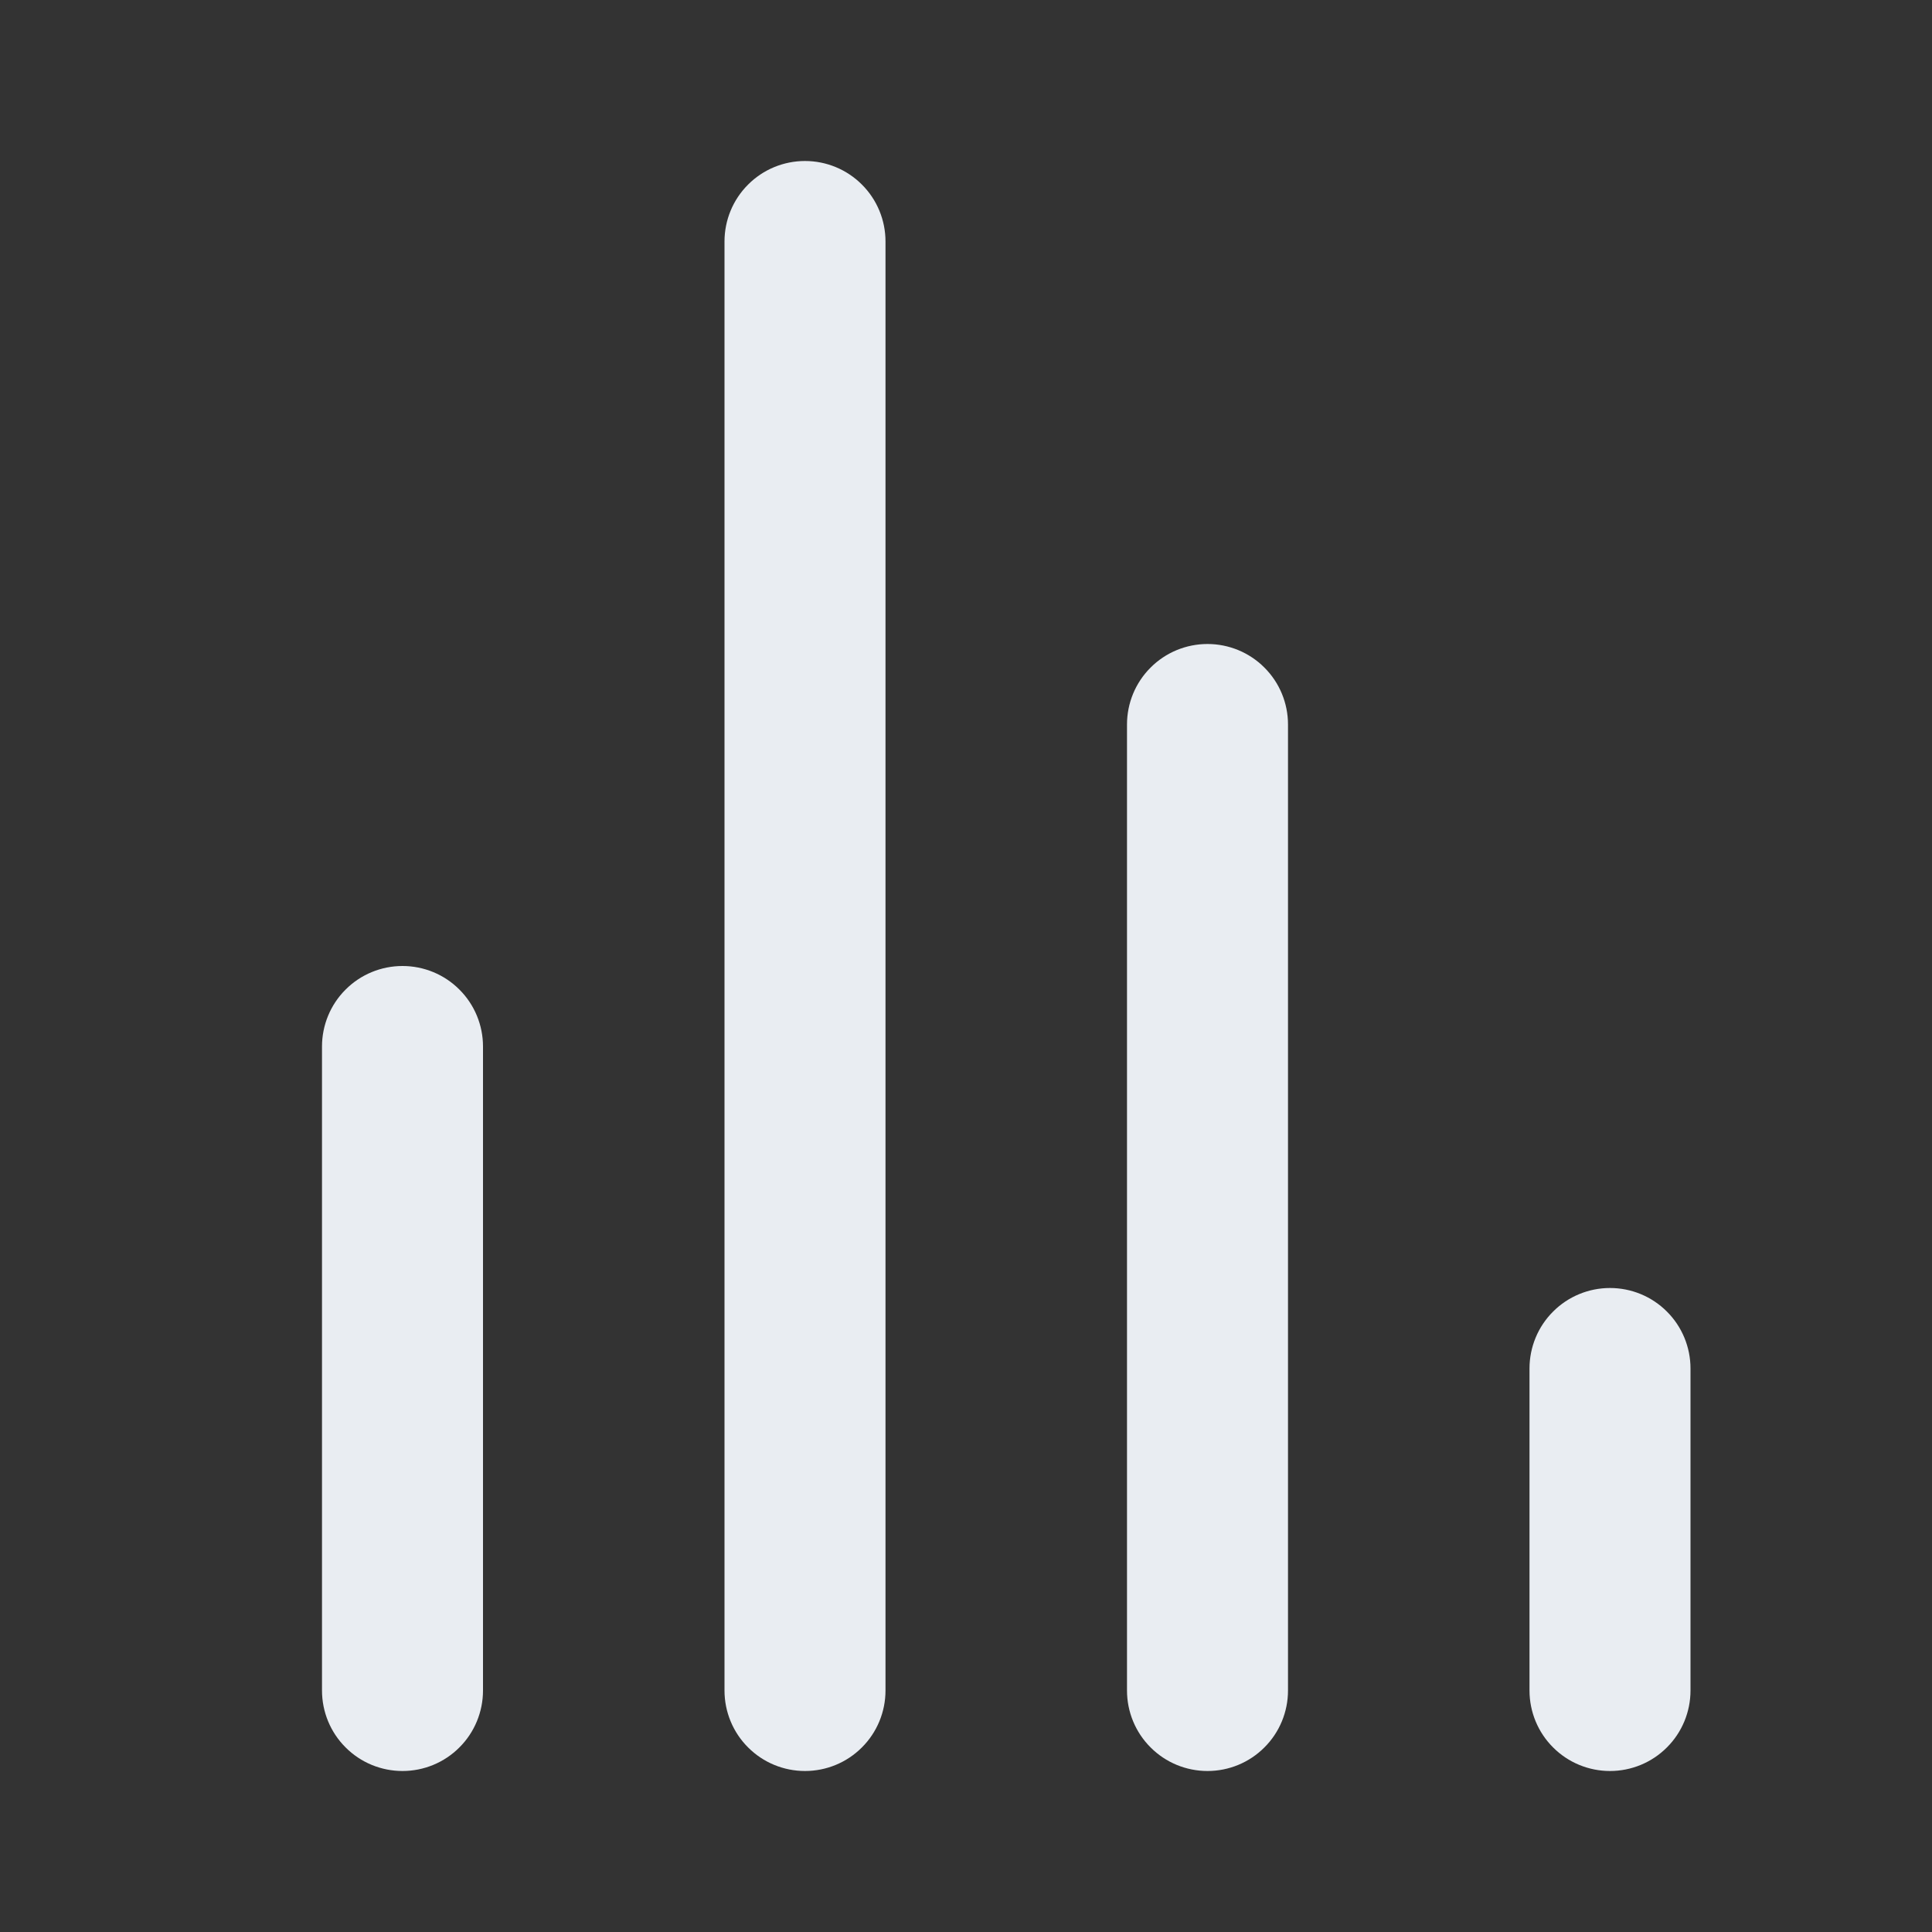 <svg width="24" height="24" viewBox="0 0 24 24" fill="none" xmlns="http://www.w3.org/2000/svg">
<rect x="0" y="0" width="24" height="24" fill="#333333" stroke="none"/>
<path d="M5 12C4.735 12 4.48 12.105 4.293 12.293C4.105 12.48 4 12.735 4 13V21C4 21.265 4.105 21.52 4.293 21.707C4.48 21.895 4.735 22 5 22C5.265 22 5.52 21.895 5.707 21.707C5.895 21.52 6 21.265 6 21V13C6 12.735 5.895 12.48 5.707 12.293C5.52 12.105 5.265 12 5 12ZM10 2C9.735 2 9.48 2.105 9.293 2.293C9.105 2.48 9 2.735 9 3V21C9 21.265 9.105 21.52 9.293 21.707C9.48 21.895 9.735 22 10 22C10.265 22 10.52 21.895 10.707 21.707C10.895 21.52 11 21.265 11 21V3C11 2.735 10.895 2.48 10.707 2.293C10.52 2.105 10.265 2 10 2V2ZM20 16C19.735 16 19.48 16.105 19.293 16.293C19.105 16.48 19 16.735 19 17V21C19 21.265 19.105 21.52 19.293 21.707C19.48 21.895 19.735 22 20 22C20.265 22 20.52 21.895 20.707 21.707C20.895 21.52 21 21.265 21 21V17C21 16.735 20.895 16.48 20.707 16.293C20.52 16.105 20.265 16 20 16ZM15 8C14.735 8 14.48 8.105 14.293 8.293C14.105 8.48 14 8.735 14 9V21C14 21.265 14.105 21.52 14.293 21.707C14.48 21.895 14.735 22 15 22C15.265 22 15.52 21.895 15.707 21.707C15.895 21.52 16 21.265 16 21V9C16 8.735 15.895 8.48 15.707 8.293C15.52 8.105 15.265 8 15 8Z" fill="#E9EDF2"/>
</svg>
